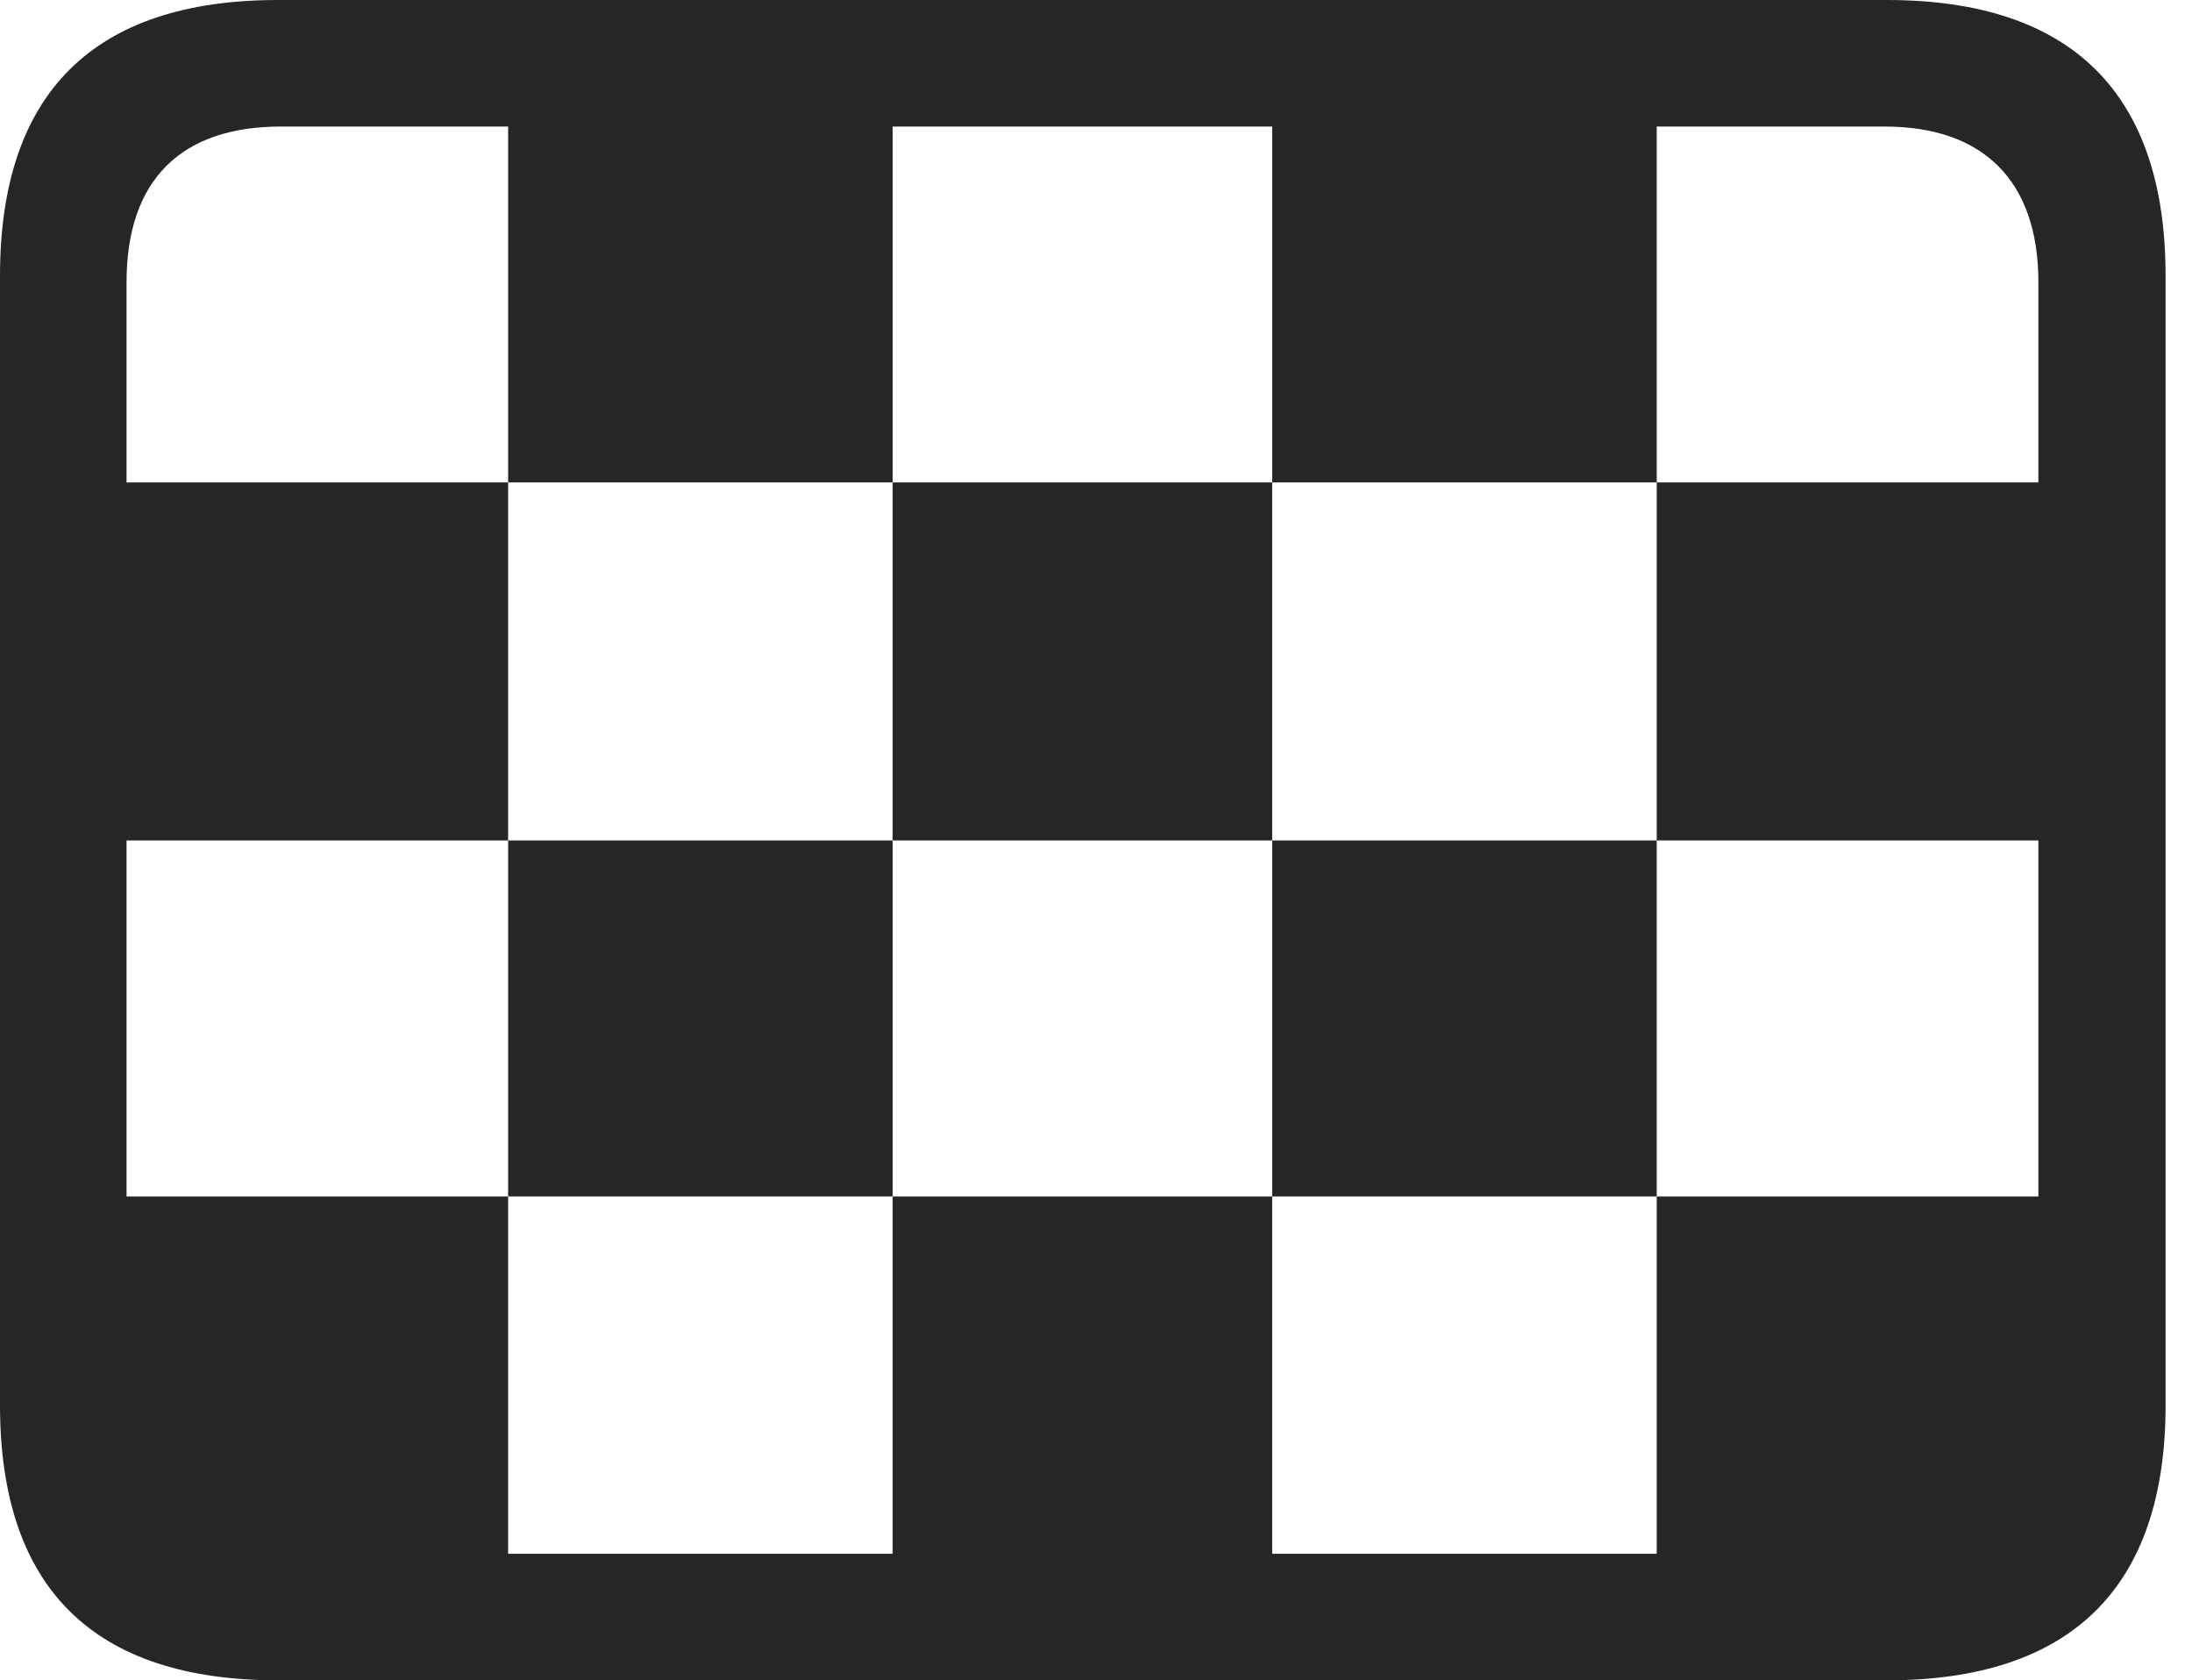 <?xml version="1.0" encoding="UTF-8"?>
<!--Generator: Apple Native CoreSVG 326-->
<!DOCTYPE svg
PUBLIC "-//W3C//DTD SVG 1.1//EN"
       "http://www.w3.org/Graphics/SVG/1.1/DTD/svg11.dtd">
<svg version="1.1" xmlns="http://www.w3.org/2000/svg" xmlns:xlink="http://www.w3.org/1999/xlink" viewBox="0 0 29.951 22.959">
 <g>
  <rect height="22.959" opacity="0" width="29.951" x="0" y="0"/>
  <path d="M6.943 6.592L12.197 6.592L12.197 1.729L6.943 1.729ZM17.383 6.592L22.637 6.592L22.637 1.729L17.383 1.729ZM1.729 11.484L6.943 11.484L6.943 6.592L1.729 6.592ZM12.197 11.484L17.383 11.484L17.383 6.592L12.197 6.592ZM22.637 11.484L27.861 11.484L27.861 6.592L22.637 6.592ZM6.943 16.348L12.197 16.348L12.197 11.484L6.943 11.484ZM17.383 16.348L22.637 16.348L22.637 11.484L17.383 11.484ZM1.729 20.615L2.412 21.23L6.943 21.23L6.943 16.348L1.729 16.348ZM12.197 21.23L17.383 21.23L17.383 16.348L12.197 16.348ZM22.637 21.23L27.109 21.23L27.861 20.547L27.861 16.348L22.637 16.348ZM3.799 22.959L25.781 22.959C28.311 22.959 29.59 21.68 29.59 19.199L29.59 3.77C29.59 1.279 28.311 0 25.781 0L3.799 0C1.279 0 0 1.27 0 3.77L0 19.199C0 21.699 1.279 22.959 3.799 22.959ZM3.838 21.23C2.471 21.23 1.729 20.508 1.729 19.102L1.729 3.857C1.729 2.461 2.471 1.729 3.838 1.729L25.752 1.729C27.09 1.729 27.852 2.461 27.852 3.857L27.852 19.102C27.852 20.508 27.09 21.23 25.752 21.23Z" fill="black" fill-opacity="0.85"/>
 </g>
</svg>
